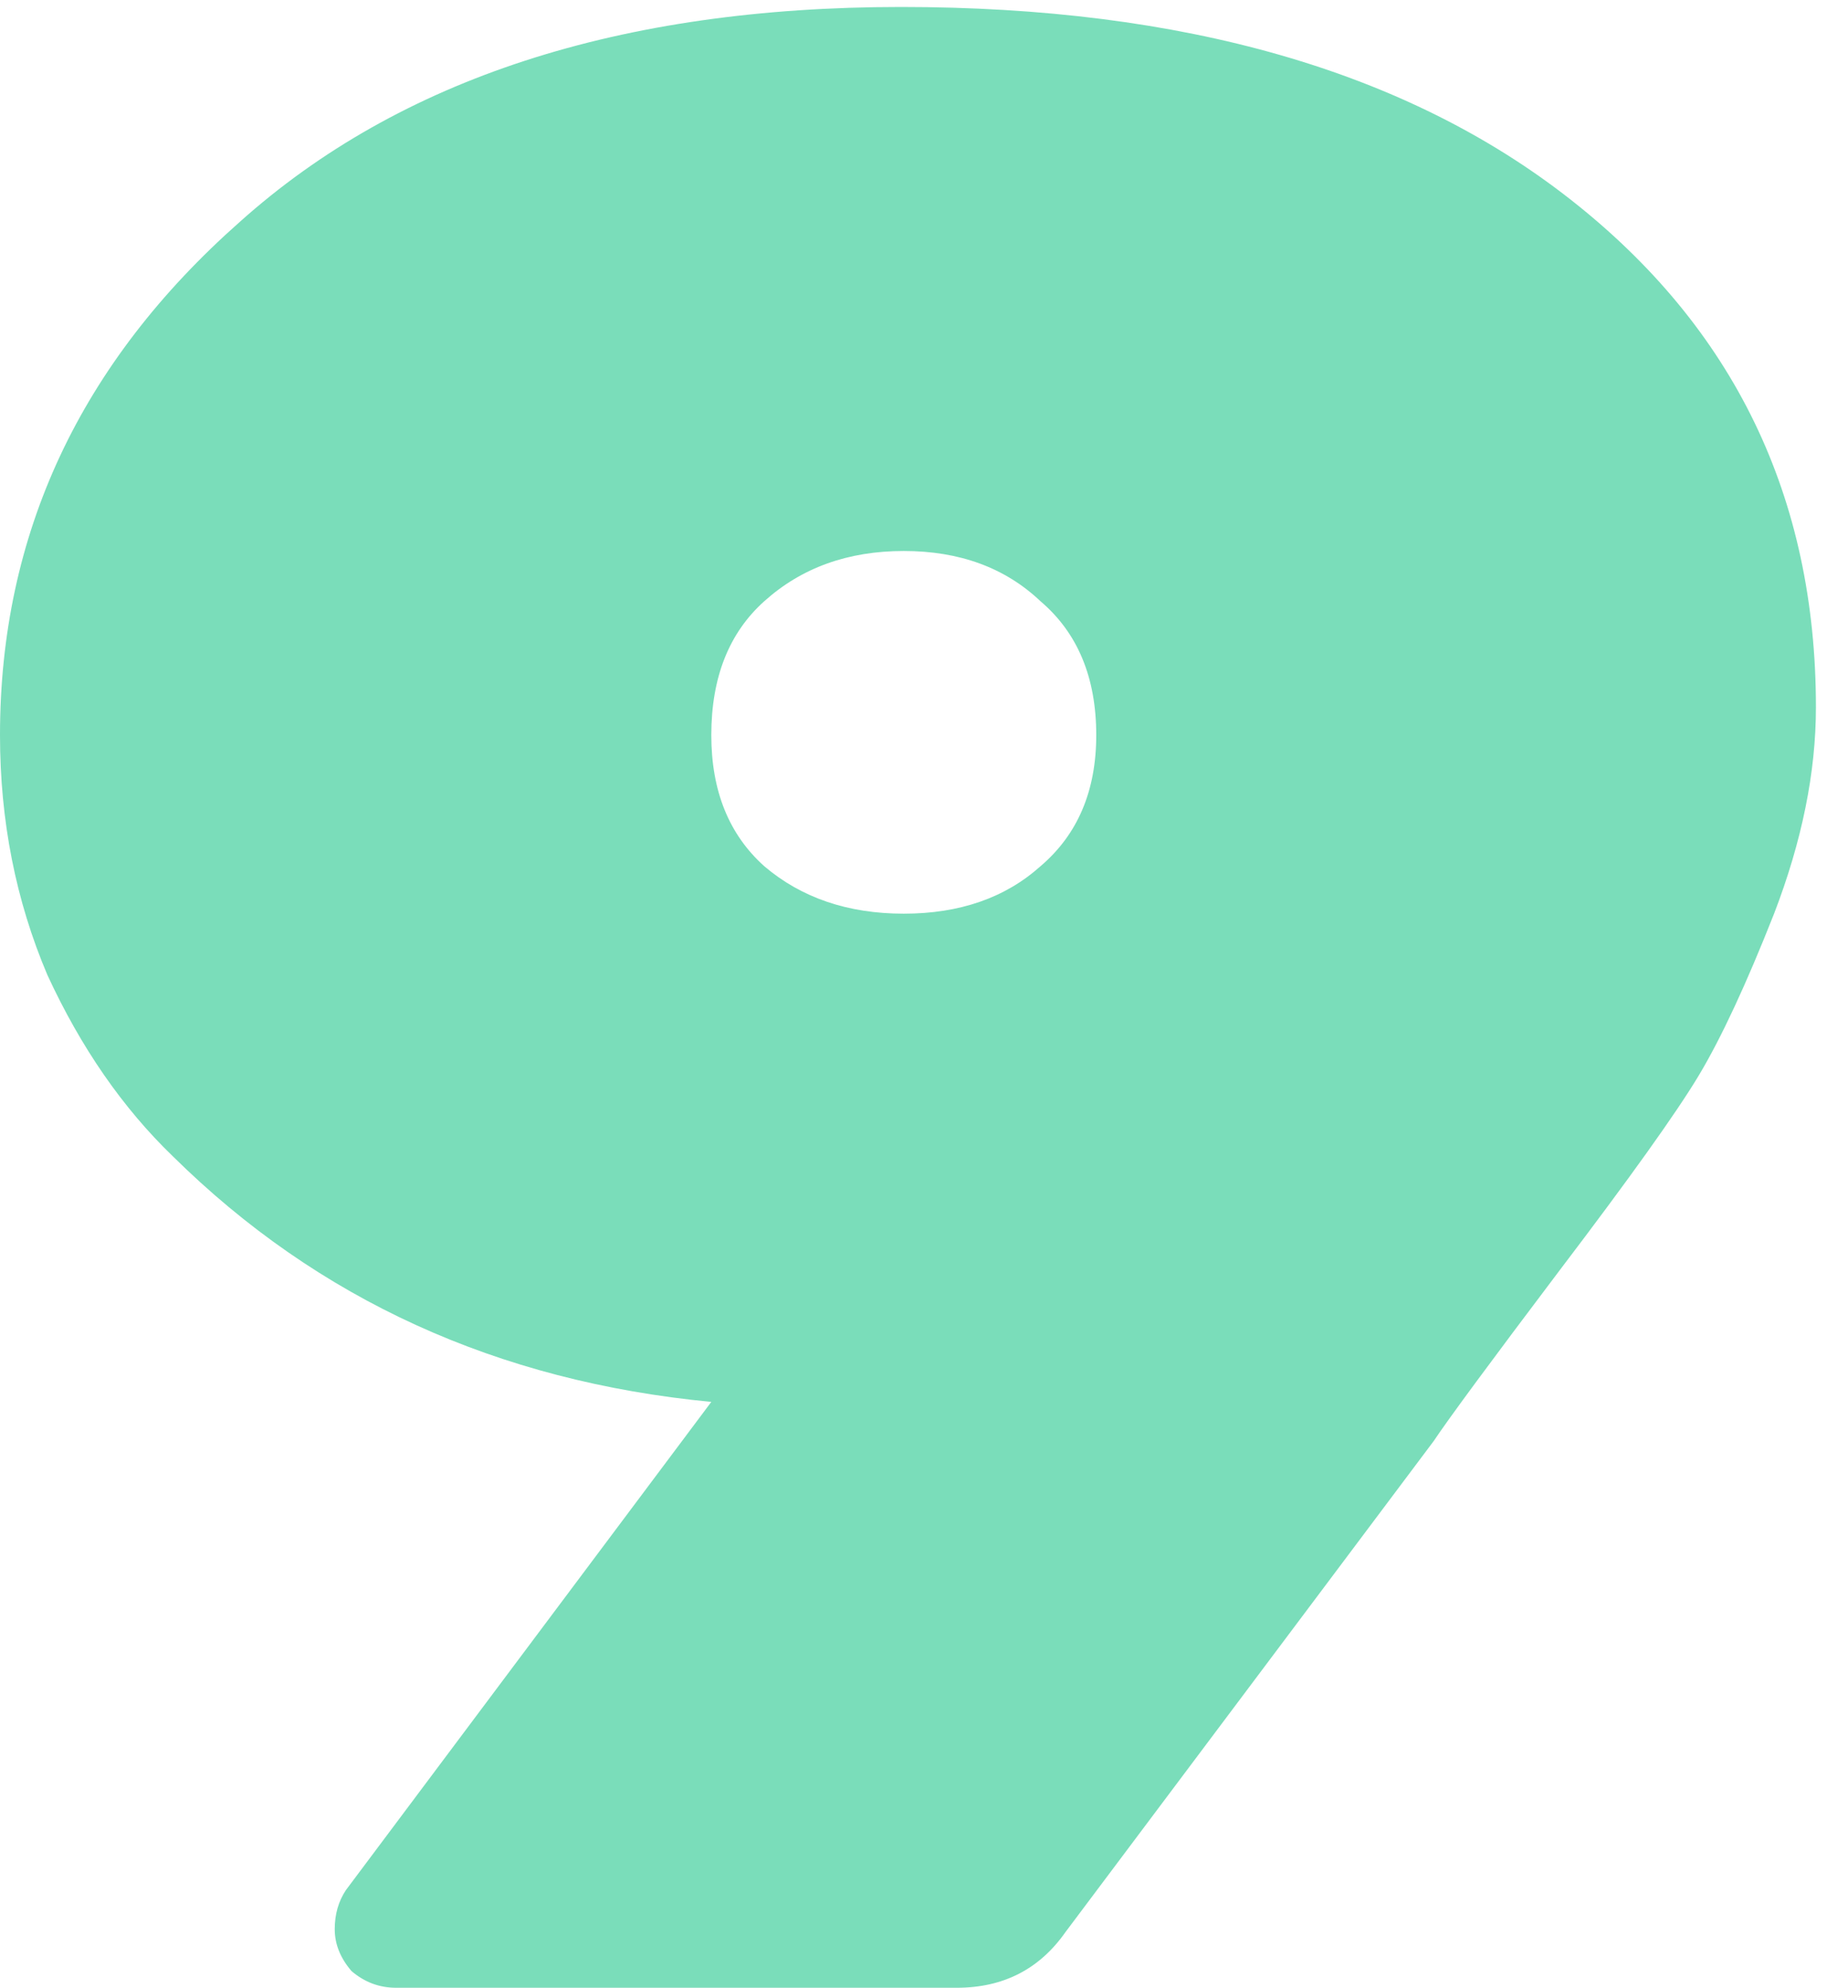 <svg width="53" height="57" viewBox="0 0 53 57" fill="none" xmlns="http://www.w3.org/2000/svg">
<path d="M5.96046e-08 21.08C5.96046e-08 15.32 2.293 10.413 6.88 6.36C11.467 2.253 17.787 0.2 25.84 0.2C33.947 0.2 40.347 2.04 45.04 5.72C49.733 9.4 52.08 14.253 52.08 20.28C52.08 22.147 51.68 24.12 50.88 26.2C50.08 28.227 49.36 29.773 48.72 30.84C48.08 31.907 46.747 33.773 44.72 36.44C42.747 39.053 41.547 40.68 41.12 41.32L30.56 55.4C29.813 56.467 28.773 57 27.44 57H11.36C10.88 57 10.453 56.84 10.08 56.52C9.76 56.147 9.6 55.747 9.6 55.32C9.6 54.893 9.707 54.52 9.92 54.2L20.4 40.2C14.267 39.613 9.12 37.267 4.96 33.16C3.52 31.773 2.32 30.04 1.36 27.96C0.453 25.827 5.96046e-08 23.533 5.96046e-08 21.08ZM25.92 15.8C24.32 15.8 22.987 16.28 21.92 17.24C20.907 18.147 20.4 19.427 20.4 21.08C20.4 22.68 20.907 23.933 21.92 24.84C22.987 25.747 24.32 26.2 25.92 26.2C27.52 26.2 28.827 25.747 29.84 24.84C30.907 23.933 31.44 22.68 31.44 21.08C31.44 19.427 30.907 18.147 29.84 17.24C28.827 16.28 27.52 15.8 25.92 15.8Z" fill="#7ADDBA"/>
</svg>
